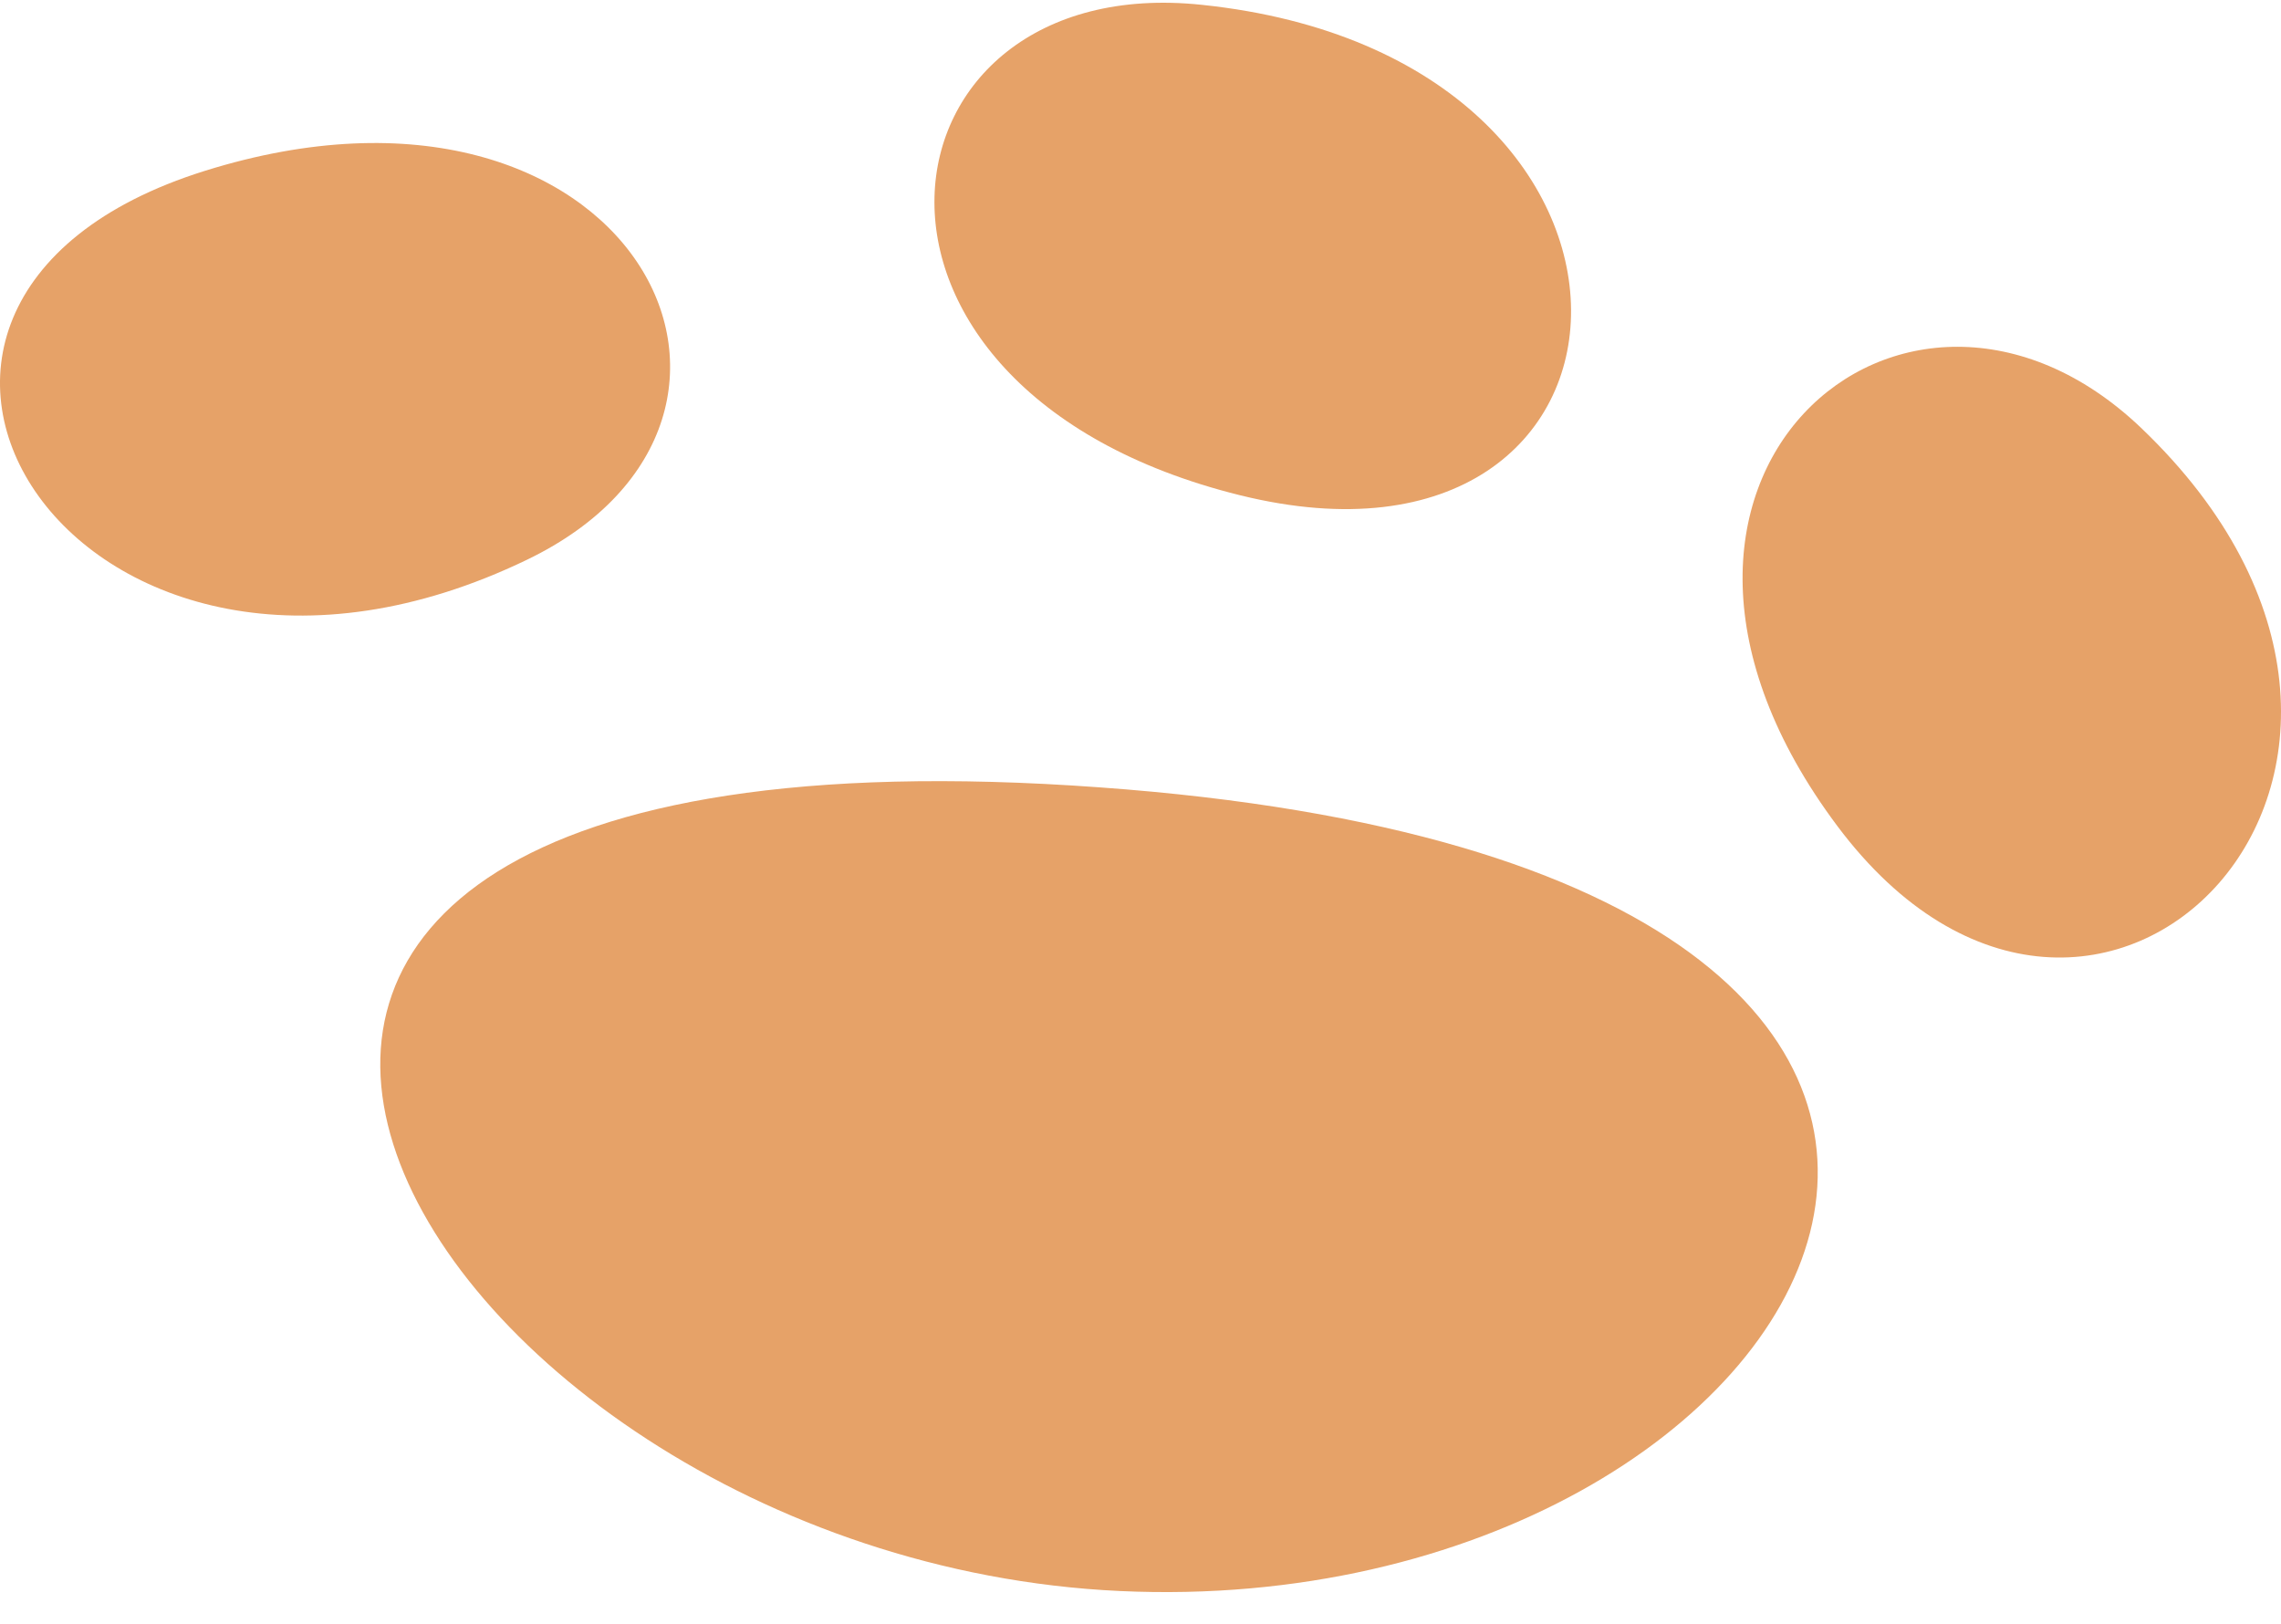 <svg width="59" height="42" viewBox="0 0 59 42" fill="none" xmlns="http://www.w3.org/2000/svg">
<path d="M28.435 20.366C58.268 22.512 47.443 42.014 28.967 41.155C10.49 40.297 -2.5 18.117 28.435 20.366Z" fill="#E6A268"/>
<path d="M55.377 11.064C64.55 19.82 54.202 30.291 47.523 21.365C40.845 12.438 49.285 5.262 55.377 11.064Z" fill="#E6A268"/>
<path d="M31.087 0.125C44.059 1.481 43.251 15.575 32.077 12.811C20.903 10.047 22.5 -0.785 31.087 0.125Z" fill="#E6A268"/>
<path d="M13.633 14.478C2.037 20.075 -5.687 7.852 5.303 4.418C16.294 0.985 21.321 10.77 13.633 14.478Z" fill="#E6A268"/>
</svg>
